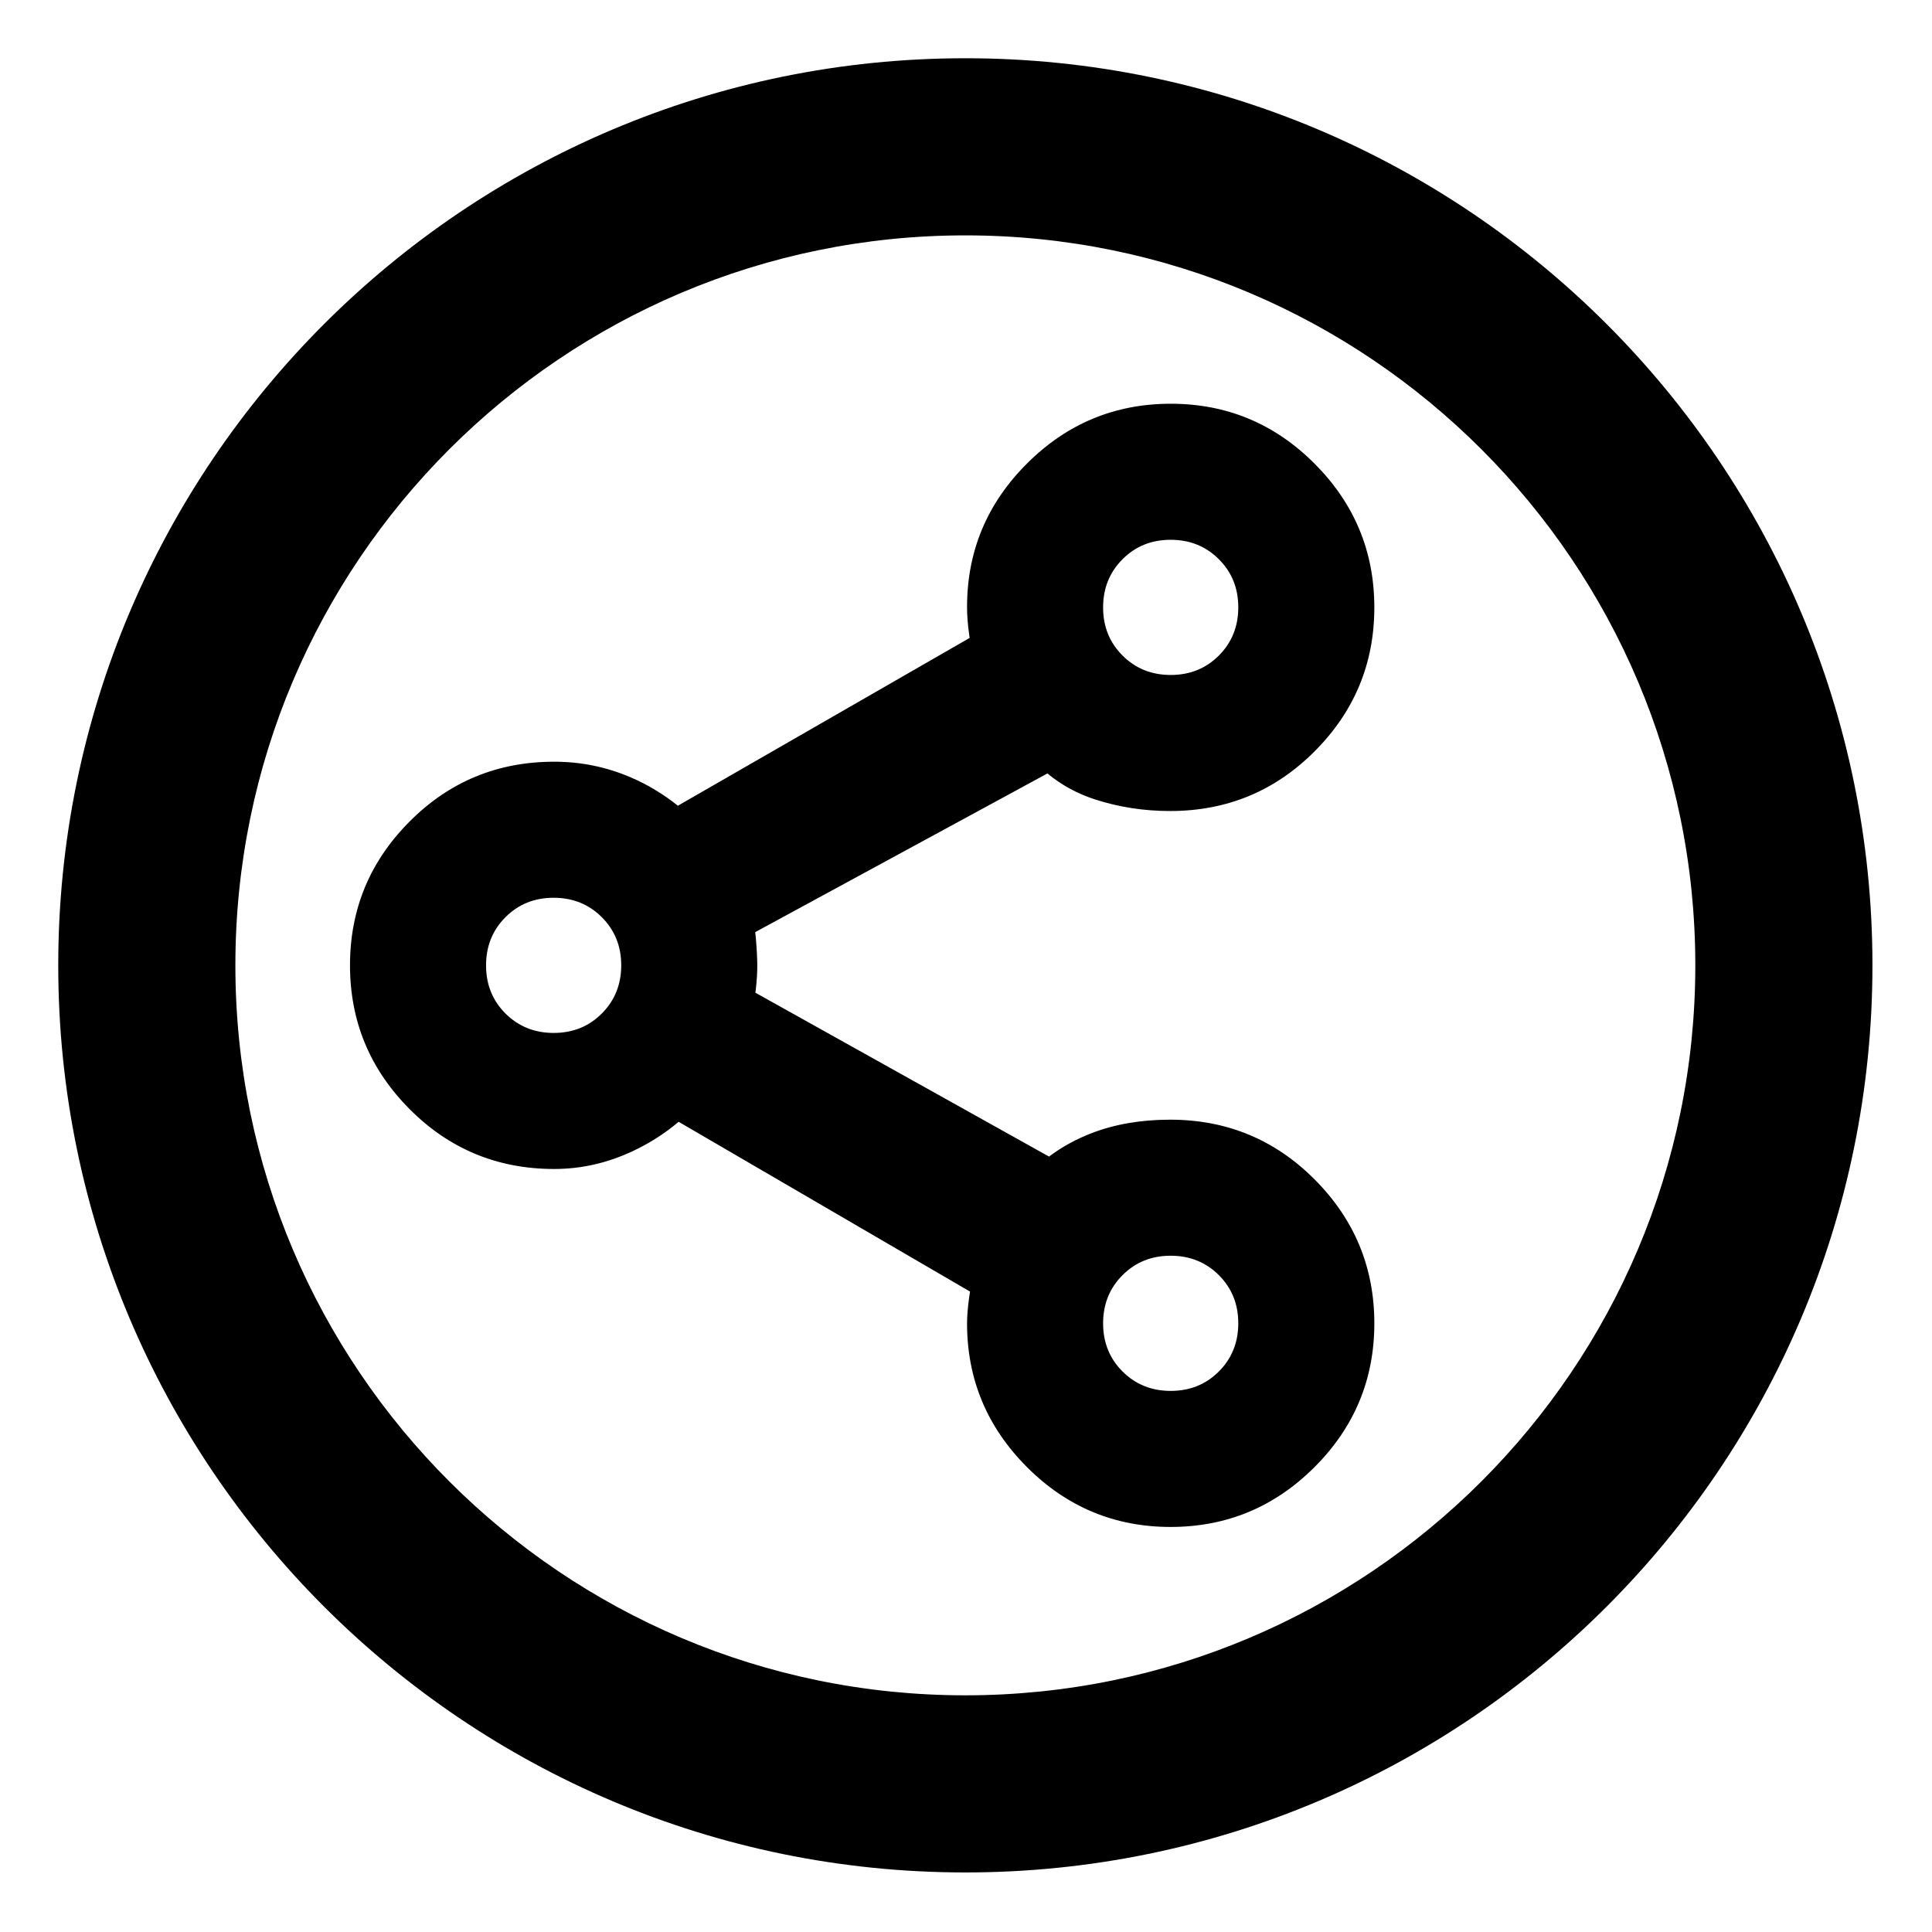 <svg clip-rule="evenodd" fill-rule="evenodd" stroke-linejoin="round" stroke-miterlimit="2" viewBox="0 0 250 250" xmlns="http://www.w3.org/2000/svg">
  <defs>
    <style type="text/css" id="current-color-scheme">.ColorScheme-Highlight { color:#000000; }</style>
  </defs><path class="ColorScheme-Highlight" fill="currentColor" d="m256-122.639c208.977 0 378.639 169.662 378.639 378.639s-169.662 378.639-378.639 378.639-378.639-169.662-378.639-378.639 169.662-378.639 378.639-378.639zm0 73.936c-168.17 0-304.703 136.533-304.703 304.703s136.533 304.703 304.703 304.703 304.703-136.533 304.703-304.703-136.533-304.703-304.703-304.703zm85.684 539.127c-23.355 0-43.37-8.337-60.026-25.051-16.65-16.708-24.945-36.689-24.945-59.92 0-2.935.287-6.639.915-11.106.102-.727.212-1.448.332-2.163l-121.637-70.88c-5.633 4.781-11.938 8.831-18.924 12.138-10.683 5.059-21.693 7.56-33.017 7.56-23.683 0-43.808-8.349-60.386-25.018-16.577-16.668-24.852-36.677-24.852-60.015 0-23.344 8.278-43.344 24.859-59.991 16.577-16.643 36.698-24.98 60.379-24.98 11.215 0 21.903 2.199 32.066 6.583 6.948 2.996 13.473 6.921 19.563 11.791l121.794-70.053-.17-1.116c-.623-4.312-.922-8.256-.922-11.828 0-23.193 8.31-43.142 24.995-59.819 16.674-16.666 36.693-24.98 60.039-24.98 23.353 0 43.363 8.321 60.017 25 16.648 16.673 24.954 36.689 24.954 60.034 0 23.343-8.278 43.344-24.859 59.991-16.576 16.643-36.698 24.98-60.378 24.98-10.915 0-21.335-1.613-31.263-4.81-7.451-2.401-14.104-6.024-19.954-10.875l-121.972 66.239c.112.923.208 1.869.288 2.836.387 4.654.569 8.373.569 11.154 0 2.964-.197 6.254-.609 9.869-.053.471-.114.947-.18 1.426l122.565 68.4c5.364-4.025 11.334-7.305 17.917-9.826 9.568-3.665 20.439-5.575 32.639-5.575 23.682 0 43.807 8.349 60.385 25.019 16.578 16.668 24.852 36.677 24.852 60.015 0 23.352-8.321 43.363-24.999 60.017-16.673 16.648-36.69 24.954-60.035 24.954zm.053-355.633c7.997 0 14.694-2.706 20.093-8.119 5.399-5.409 8.098-12.114 8.098-20.114 0-7.997-2.706-14.695-8.119-20.094-5.409-5.399-12.114-8.098-20.114-8.098-7.997 0-14.695 2.706-20.094 8.119-5.398 5.409-8.098 12.114-8.098 20.114 0 7.997 2.707 14.695 8.119 20.094 5.409 5.399 12.114 8.098 20.115 8.098zm-257.57 149.421c7.997 0 14.695-2.706 20.094-8.118 5.399-5.41 8.098-12.114 8.098-20.115 0-7.997-2.706-14.695-8.119-20.093-5.409-5.399-12.114-8.098-20.114-8.098-7.997 0-14.695 2.706-20.094 8.118-5.399 5.41-8.098 12.114-8.098 20.115 0 7.997 2.706 14.695 8.119 20.093 5.409 5.399 12.114 8.098 20.114 8.098zm257.57 149.422c7.997 0 14.694-2.706 20.093-8.119 5.399-5.409 8.098-12.114 8.098-20.114 0-7.997-2.706-14.695-8.119-20.094-5.409-5.399-12.114-8.098-20.114-8.098-7.997 0-14.695 2.706-20.094 8.119-5.398 5.409-8.098 12.114-8.098 20.114 0 7.997 2.707 14.695 8.119 20.094 5.409 5.399 12.114 8.098 20.115 8.098z" transform="matrix(.31 0 0 .31 45.555 45.555)"/></svg>